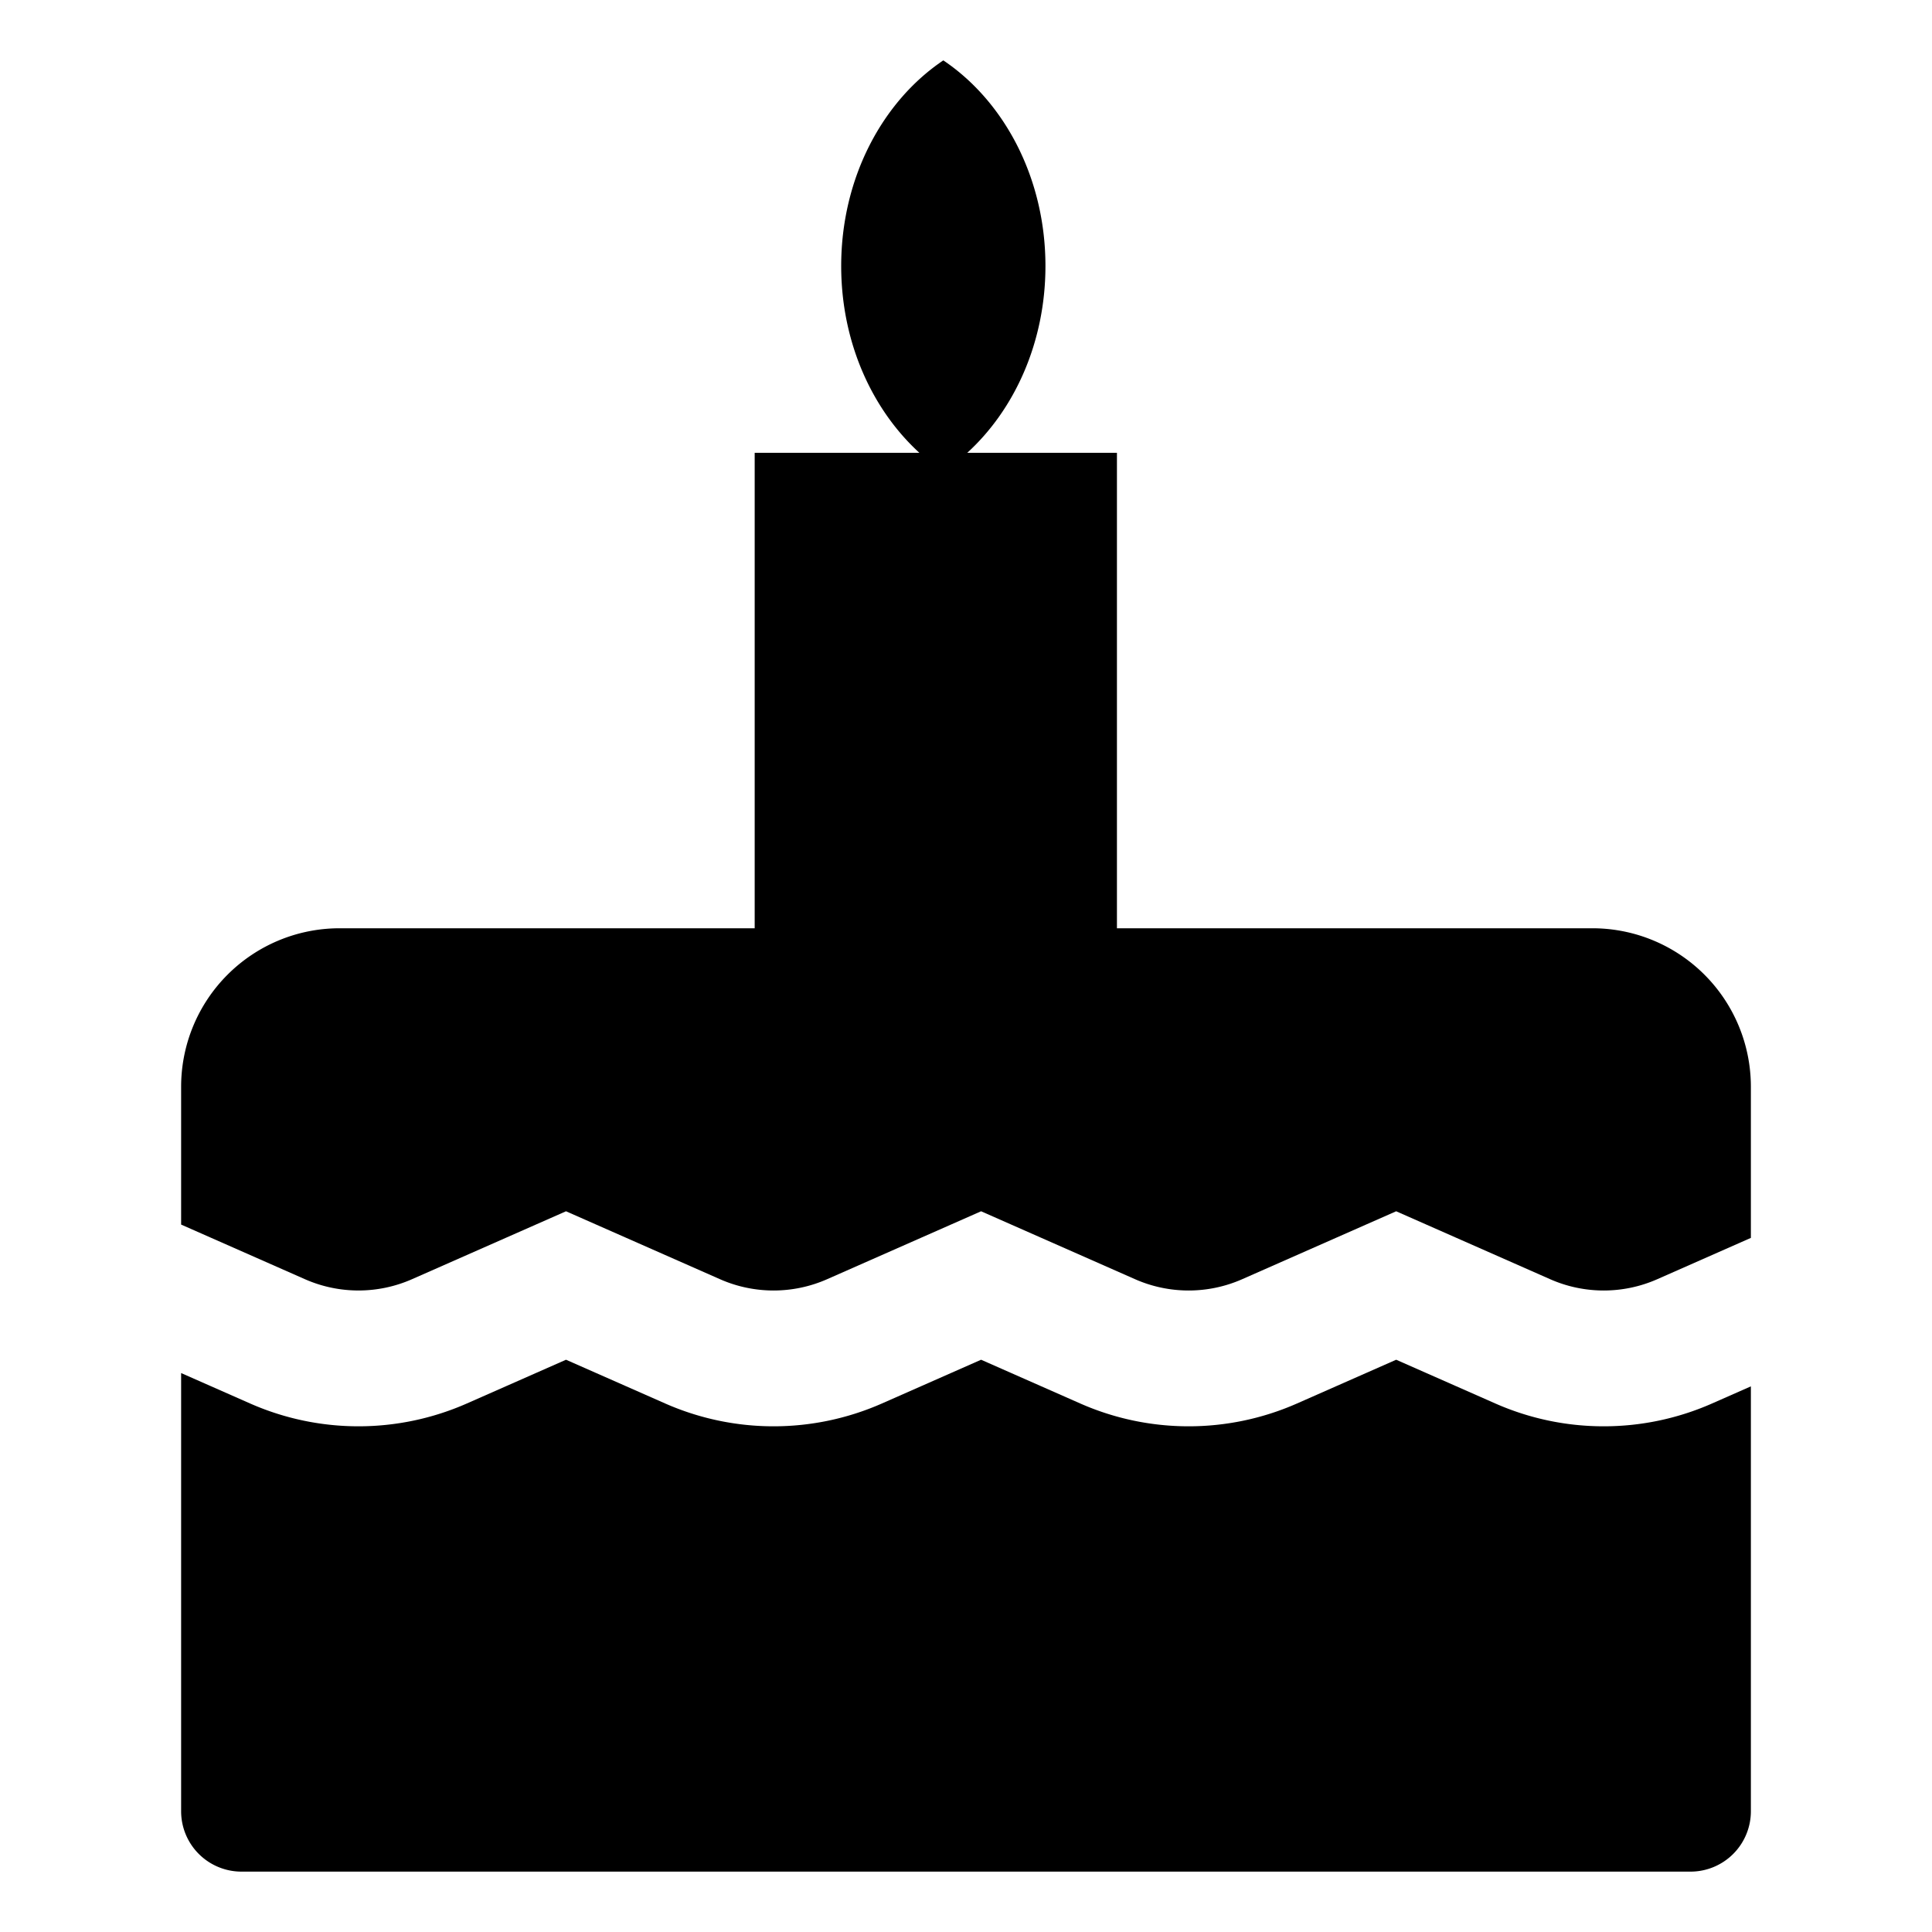 <svg xmlns="http://www.w3.org/2000/svg" viewBox="0 0 512 512">
  <path fill="currentColor" d="M425,377.985a71.061,71.061,0,0,1-28.688-6.032L370,360.344l-26.314,11.609a71.228,71.228,0,0,1-57.374,0L260,360.344l-26.31,11.608a71.218,71.218,0,0,1-57.375,0L150,360.344l-26.311,11.608a71.22,71.22,0,0,1-57.374,0L48,363.873V480a16,16,0,0,0,16,16H448a16,16,0,0,0,16-16V367.4l-10.321,4.553A71.092,71.092,0,0,1,425,377.985Z" class="ci-primary"/>
  <path fill="currentColor" d="M422,246H296V120H256.33c12.613-11.519,20.724-29.4,20.724-49.5,0-23.295-10.89-43.619-27.065-54.5-16.174,10.882-27.064,31.206-27.064,54.5,0,20.1,8.111,37.98,20.724,49.5H200V246H90a42,42,0,0,0-42,42v36.525l32.844,14.491a35.156,35.156,0,0,0,28.312,0L150,321l40.844,18.02a35.152,35.152,0,0,0,28.312,0L260,321l40.842,18.02a35.156,35.156,0,0,0,28.312,0L370,321l40.844,18.02a35.147,35.147,0,0,0,28.31,0L464,328.054V288A42,42,0,0,0,422,246Z" class="ci-primary"/>
</svg>
